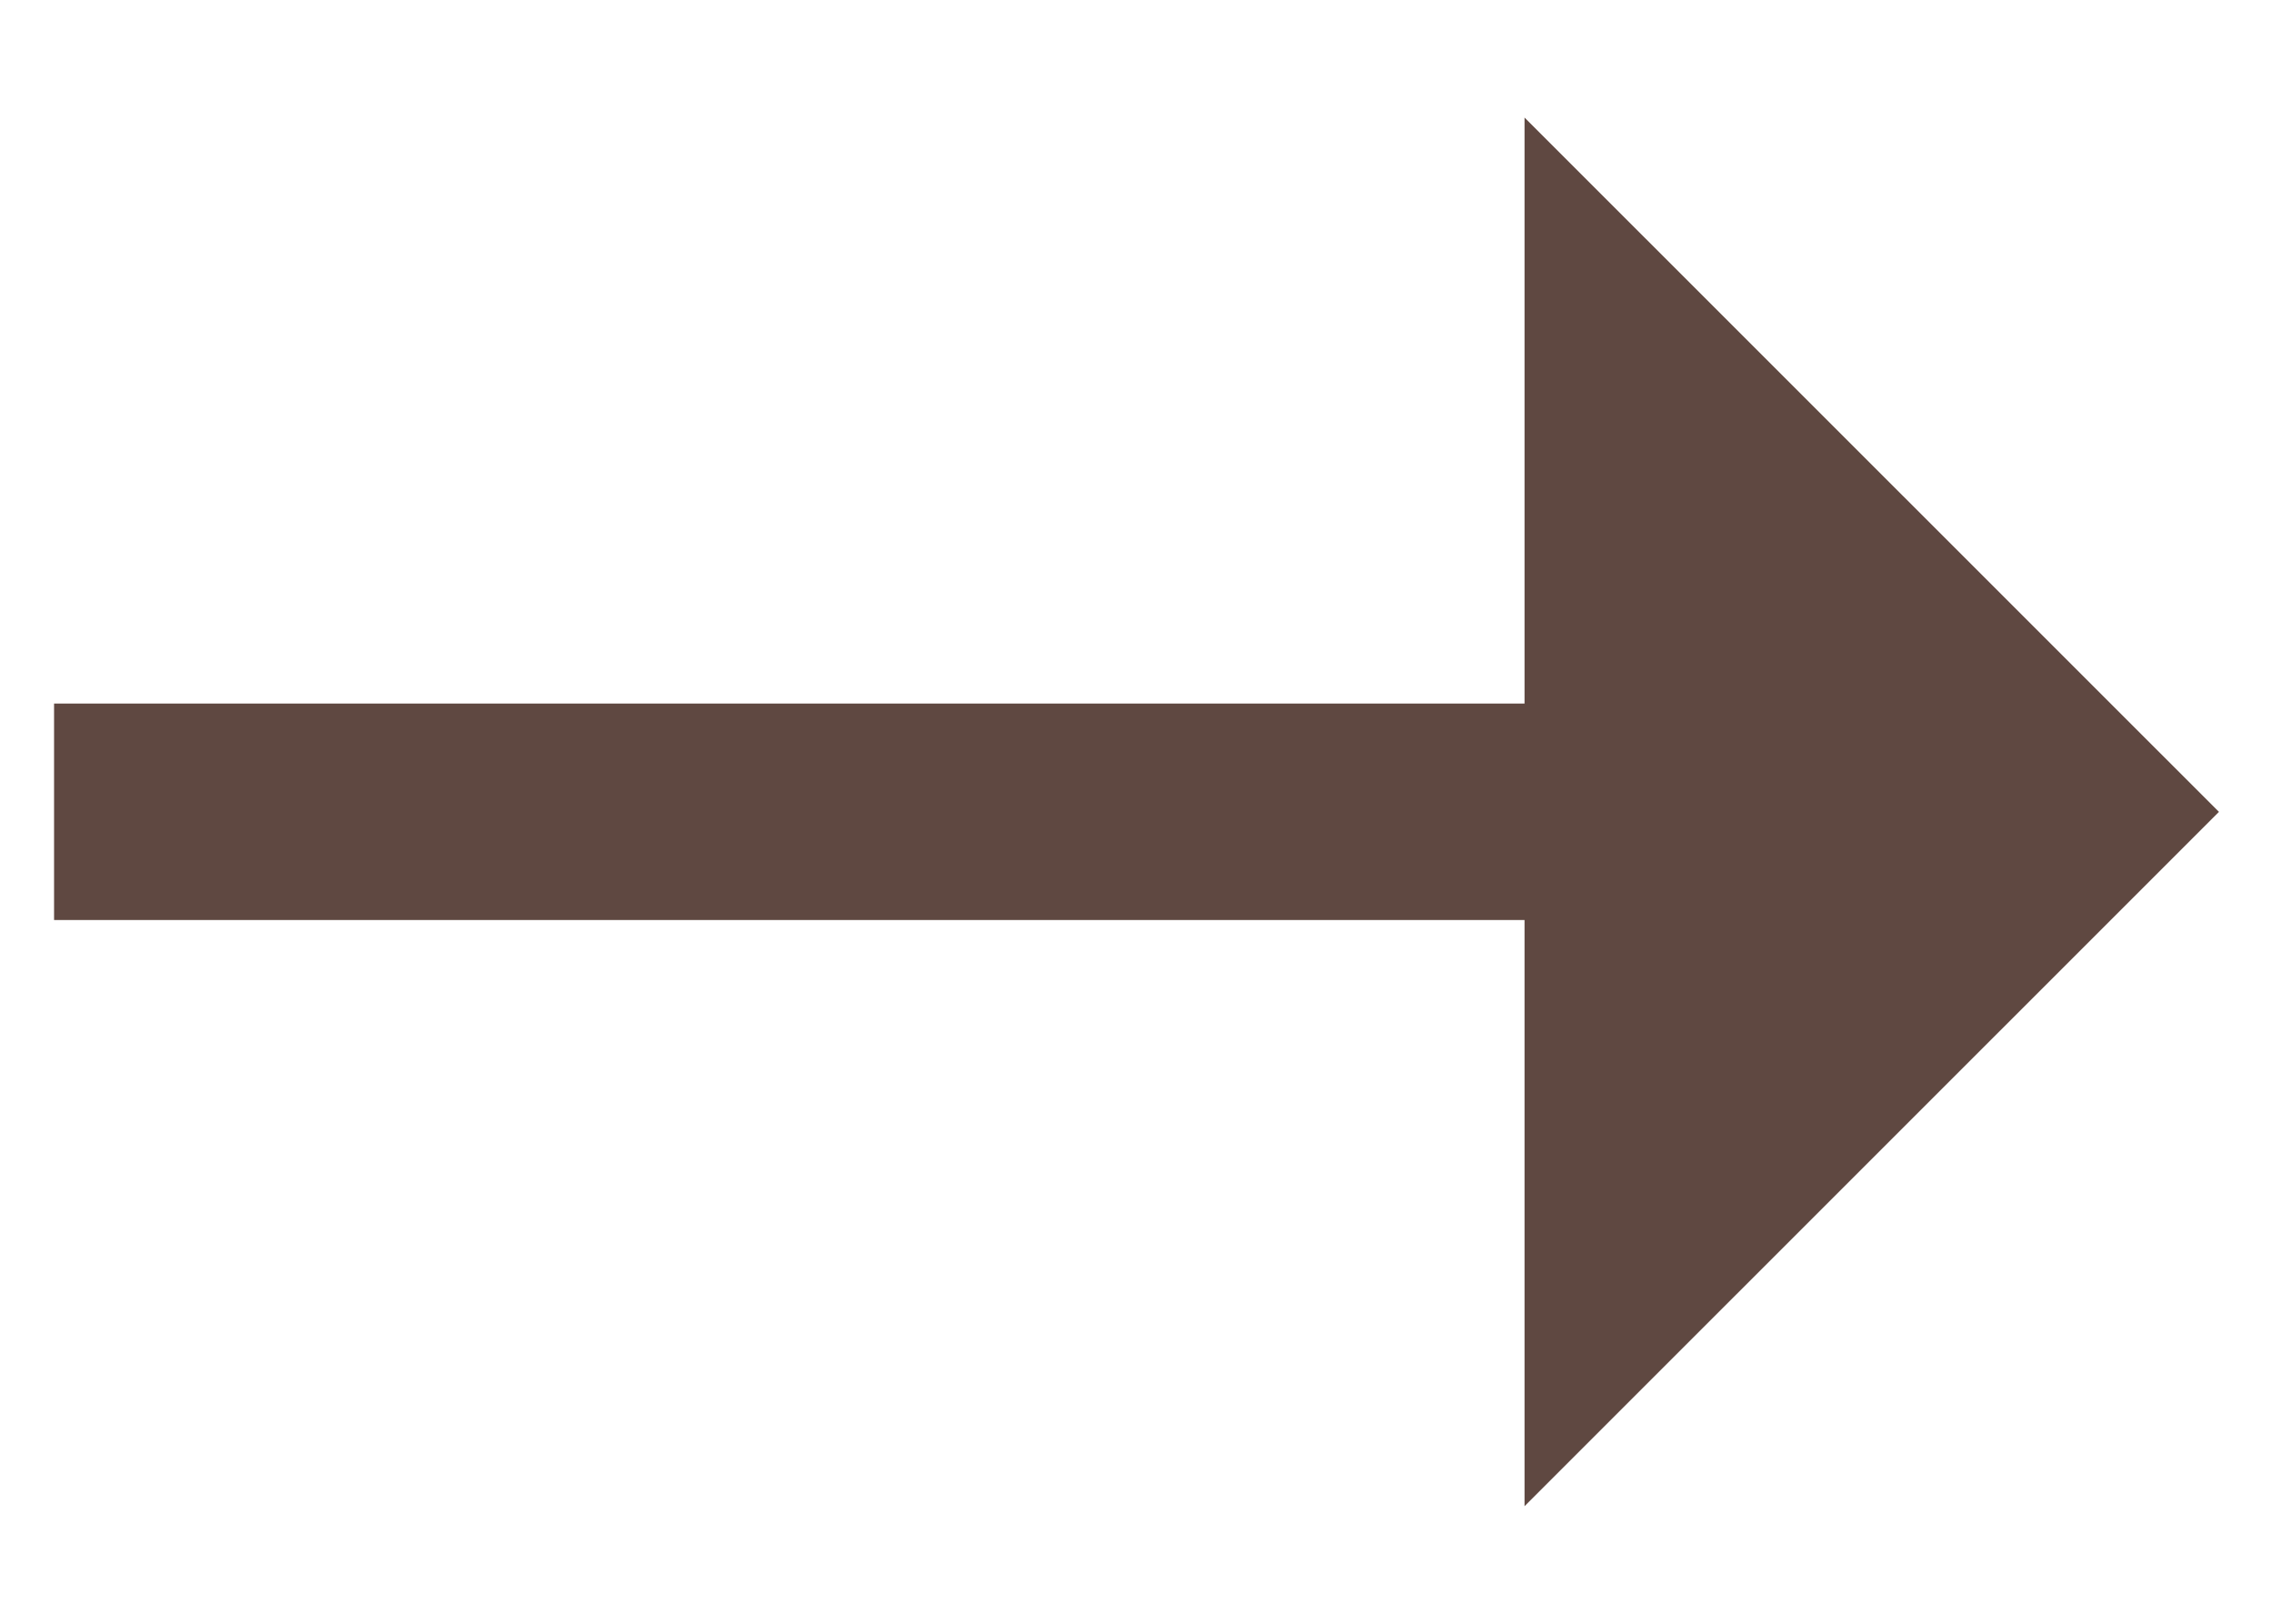 <svg width="14" height="10" viewBox="0 0 14 10" fill="none" xmlns="http://www.w3.org/2000/svg">
<path d="M0.333 5.666L0.333 4.333H9.39V0.724L13.667 5L9.39 9.276V5.666L0.333 5.666Z" fill="#5F4841"/>
</svg>
